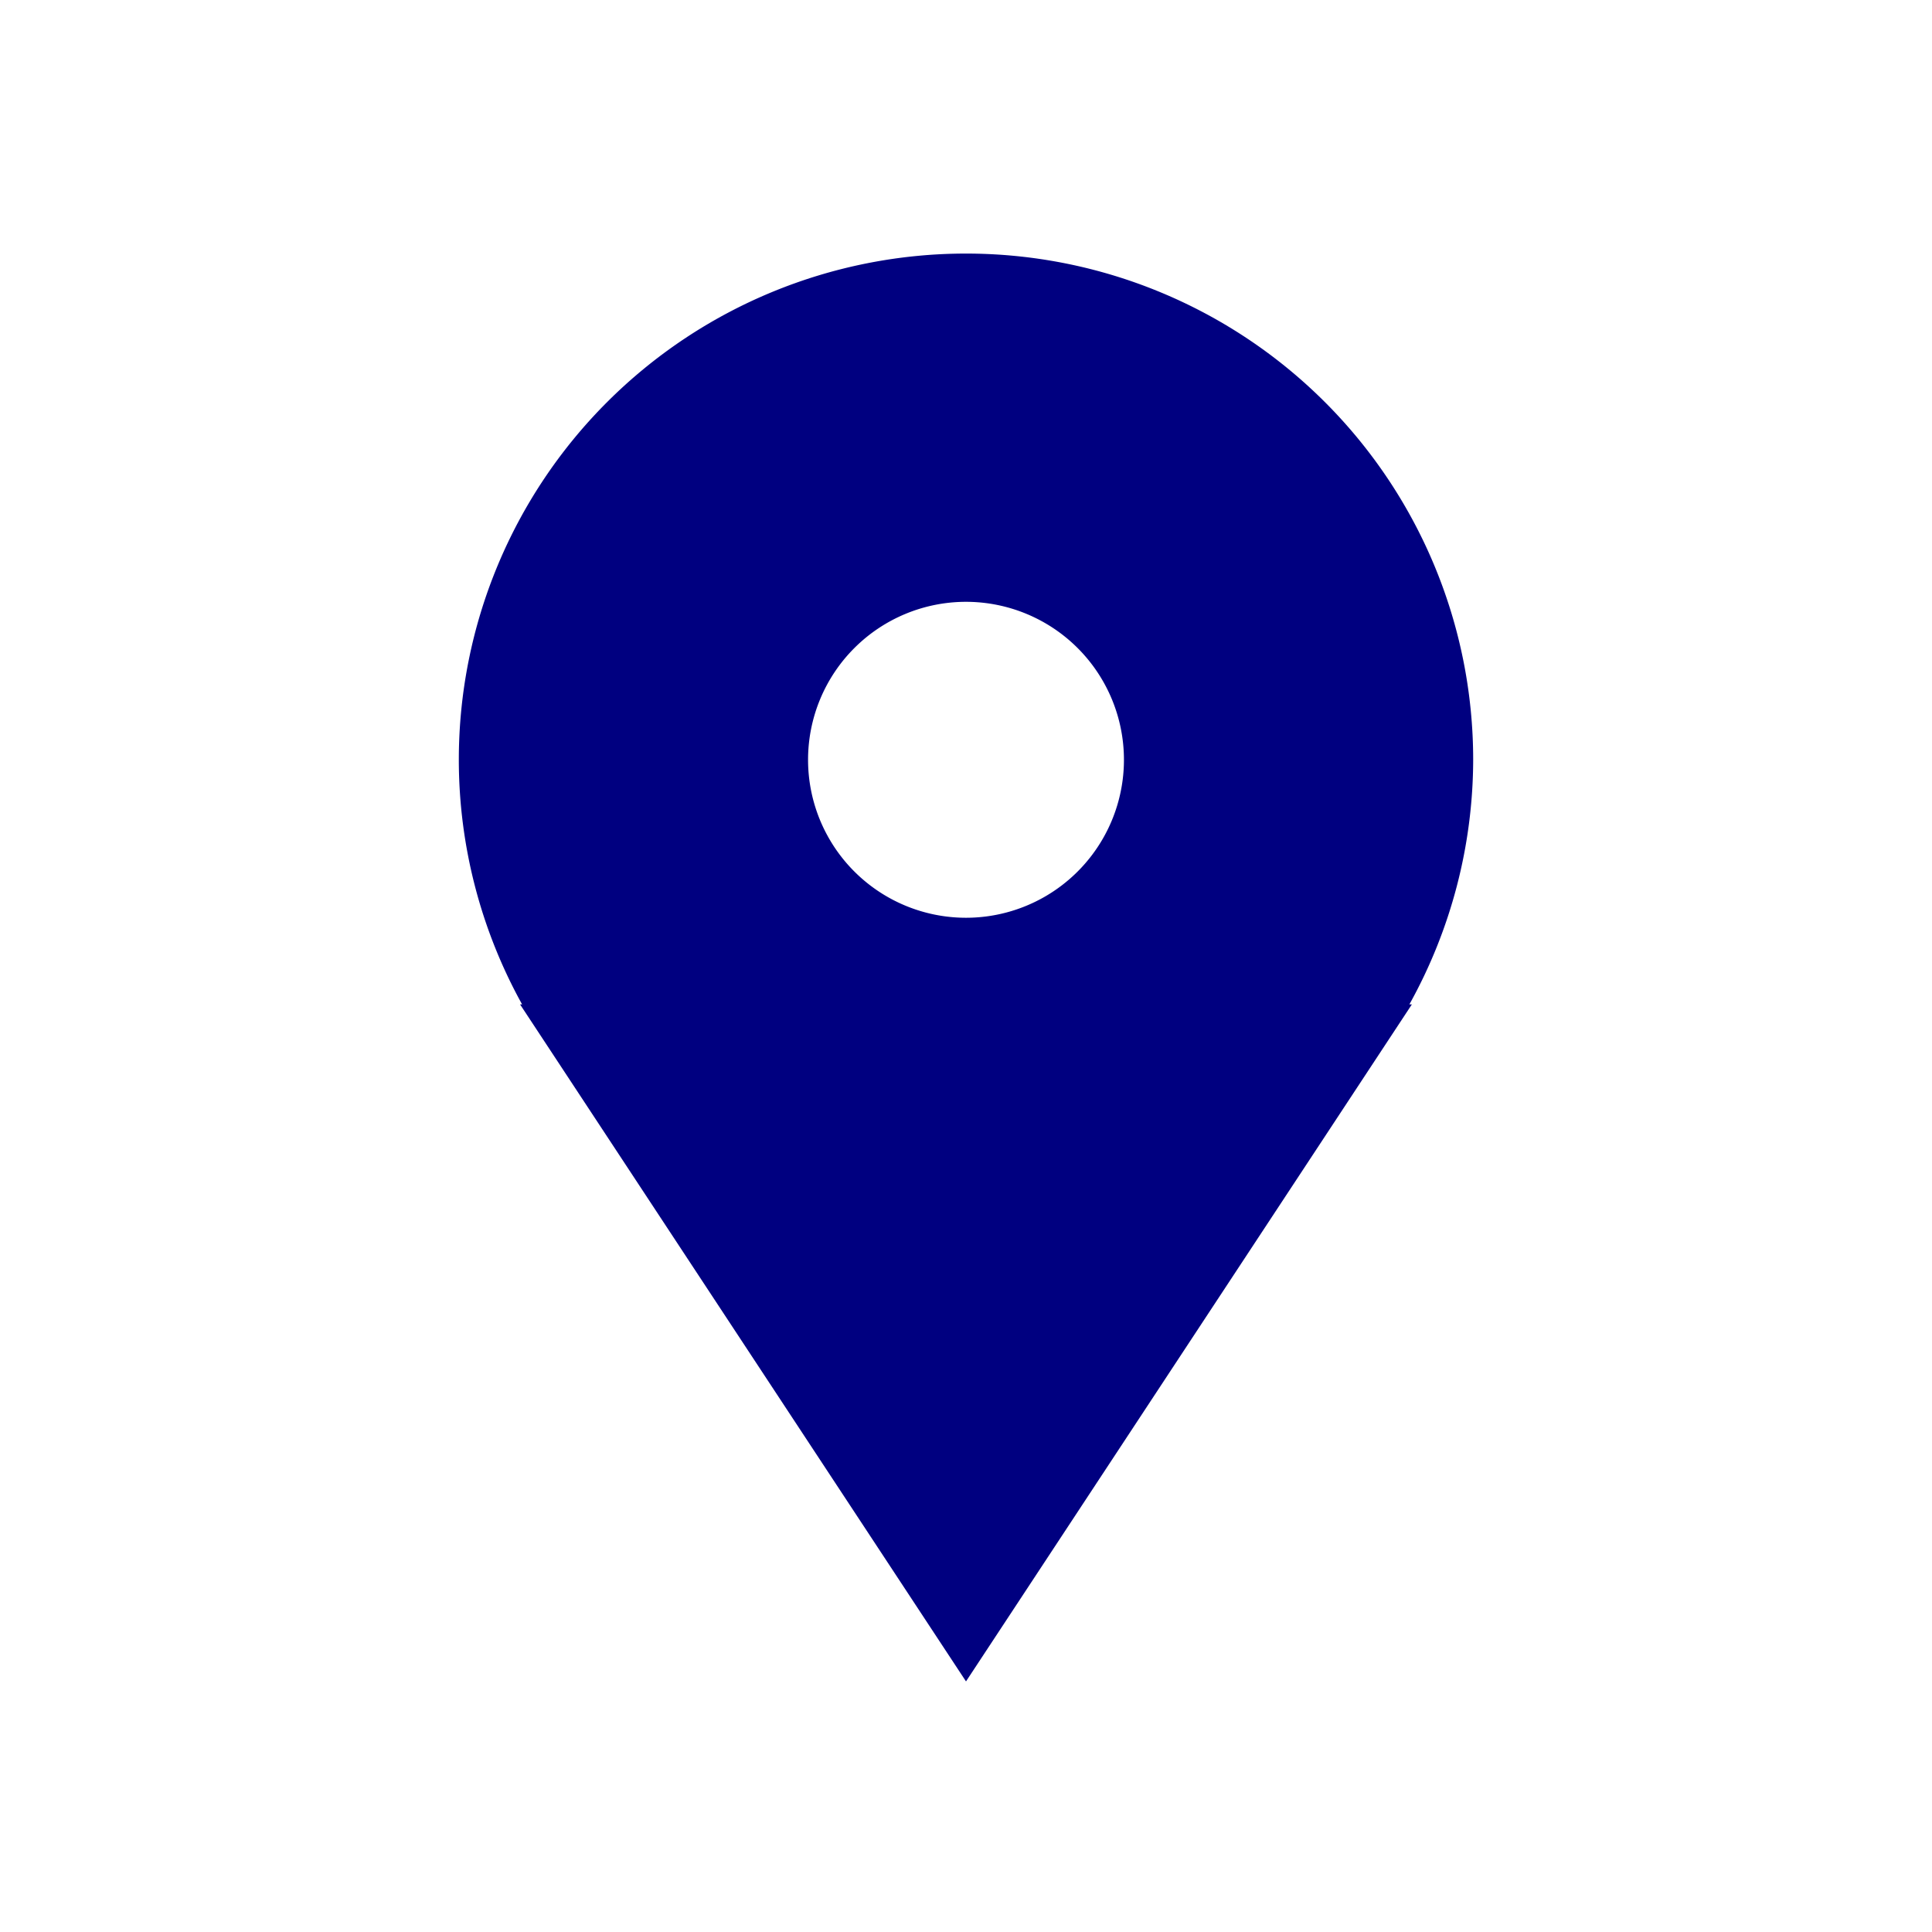 <?xml version="1.0" encoding="UTF-8" standalone="no"?>
<svg
   xmlns:dc="http://purl.org/dc/elements/1.1/"
   xmlns:cc="http://creativecommons.org/ns#"
   xmlns:rdf="http://www.w3.org/1999/02/22-rdf-syntax-ns#"
   xmlns:svg="http://www.w3.org/2000/svg"
   xmlns="http://www.w3.org/2000/svg"
   xmlns:sodipodi="http://sodipodi.sourceforge.net/DTD/sodipodi-0.dtd"
   xmlns:inkscape="http://www.inkscape.org/namespaces/inkscape"
   id="Layer_1"
   style="enable-background:new 0 0 64 64;"
   version="1.1"
   viewBox="0 0 64 64"
   xml:space="preserve"
   sodipodi:docname="iconNormal.svg"
   inkscape:version="0.92.4 (5da689c313, 2019-01-14)"><defs
     id="defs839" /><sodipodi:namedview
     pagecolor="#ffffff"
     bordercolor="#666666"
     borderopacity="1"
     objecttolerance="10"
     gridtolerance="10"
     guidetolerance="10"
     inkscape:pageopacity="0"
     inkscape:pageshadow="2"
     inkscape:window-width="1920"
     inkscape:window-height="1017"
     id="namedview837"
     showgrid="false"
     inkscape:zoom="13.28125"
     inkscape:cx="34.759808"
     inkscape:cy="24.664881"
     inkscape:window-x="-8"
     inkscape:window-y="-8"
     inkscape:window-maximized="1"
     inkscape:current-layer="Layer_1" /><style
     type="text/css"
     id="style829">
	.st0{fill:#134563;}
</style><path
     style="fill:#000080;fill-opacity:1;stroke:none;stroke-width:26.641;stroke-linecap:round;stroke-linejoin:miter;stroke-miterlimit:4;stroke-dasharray:none;stroke-opacity:1"
     d="M 32 8.4 A 16.8 16.769 0 0 0 15.199 25.168 A 16.8 16.769 0 0 0 17.295 33.271 L 17.227 33.271 L 32 55.699 L 46.771 33.271 L 46.688 33.271 A 16.8 16.769 0 0 0 48.801 25.168 A 16.8 16.769 0 0 0 32 8.4 z M 32 19.936 A 5.233 5.233 0 0 1 37.232 25.168 A 5.233 5.233 0 0 1 32 30.402 A 5.233 5.233 0 0 1 26.768 25.168 A 5.233 5.233 0 0 1 32 19.936 z "
     id="path833" /></svg>